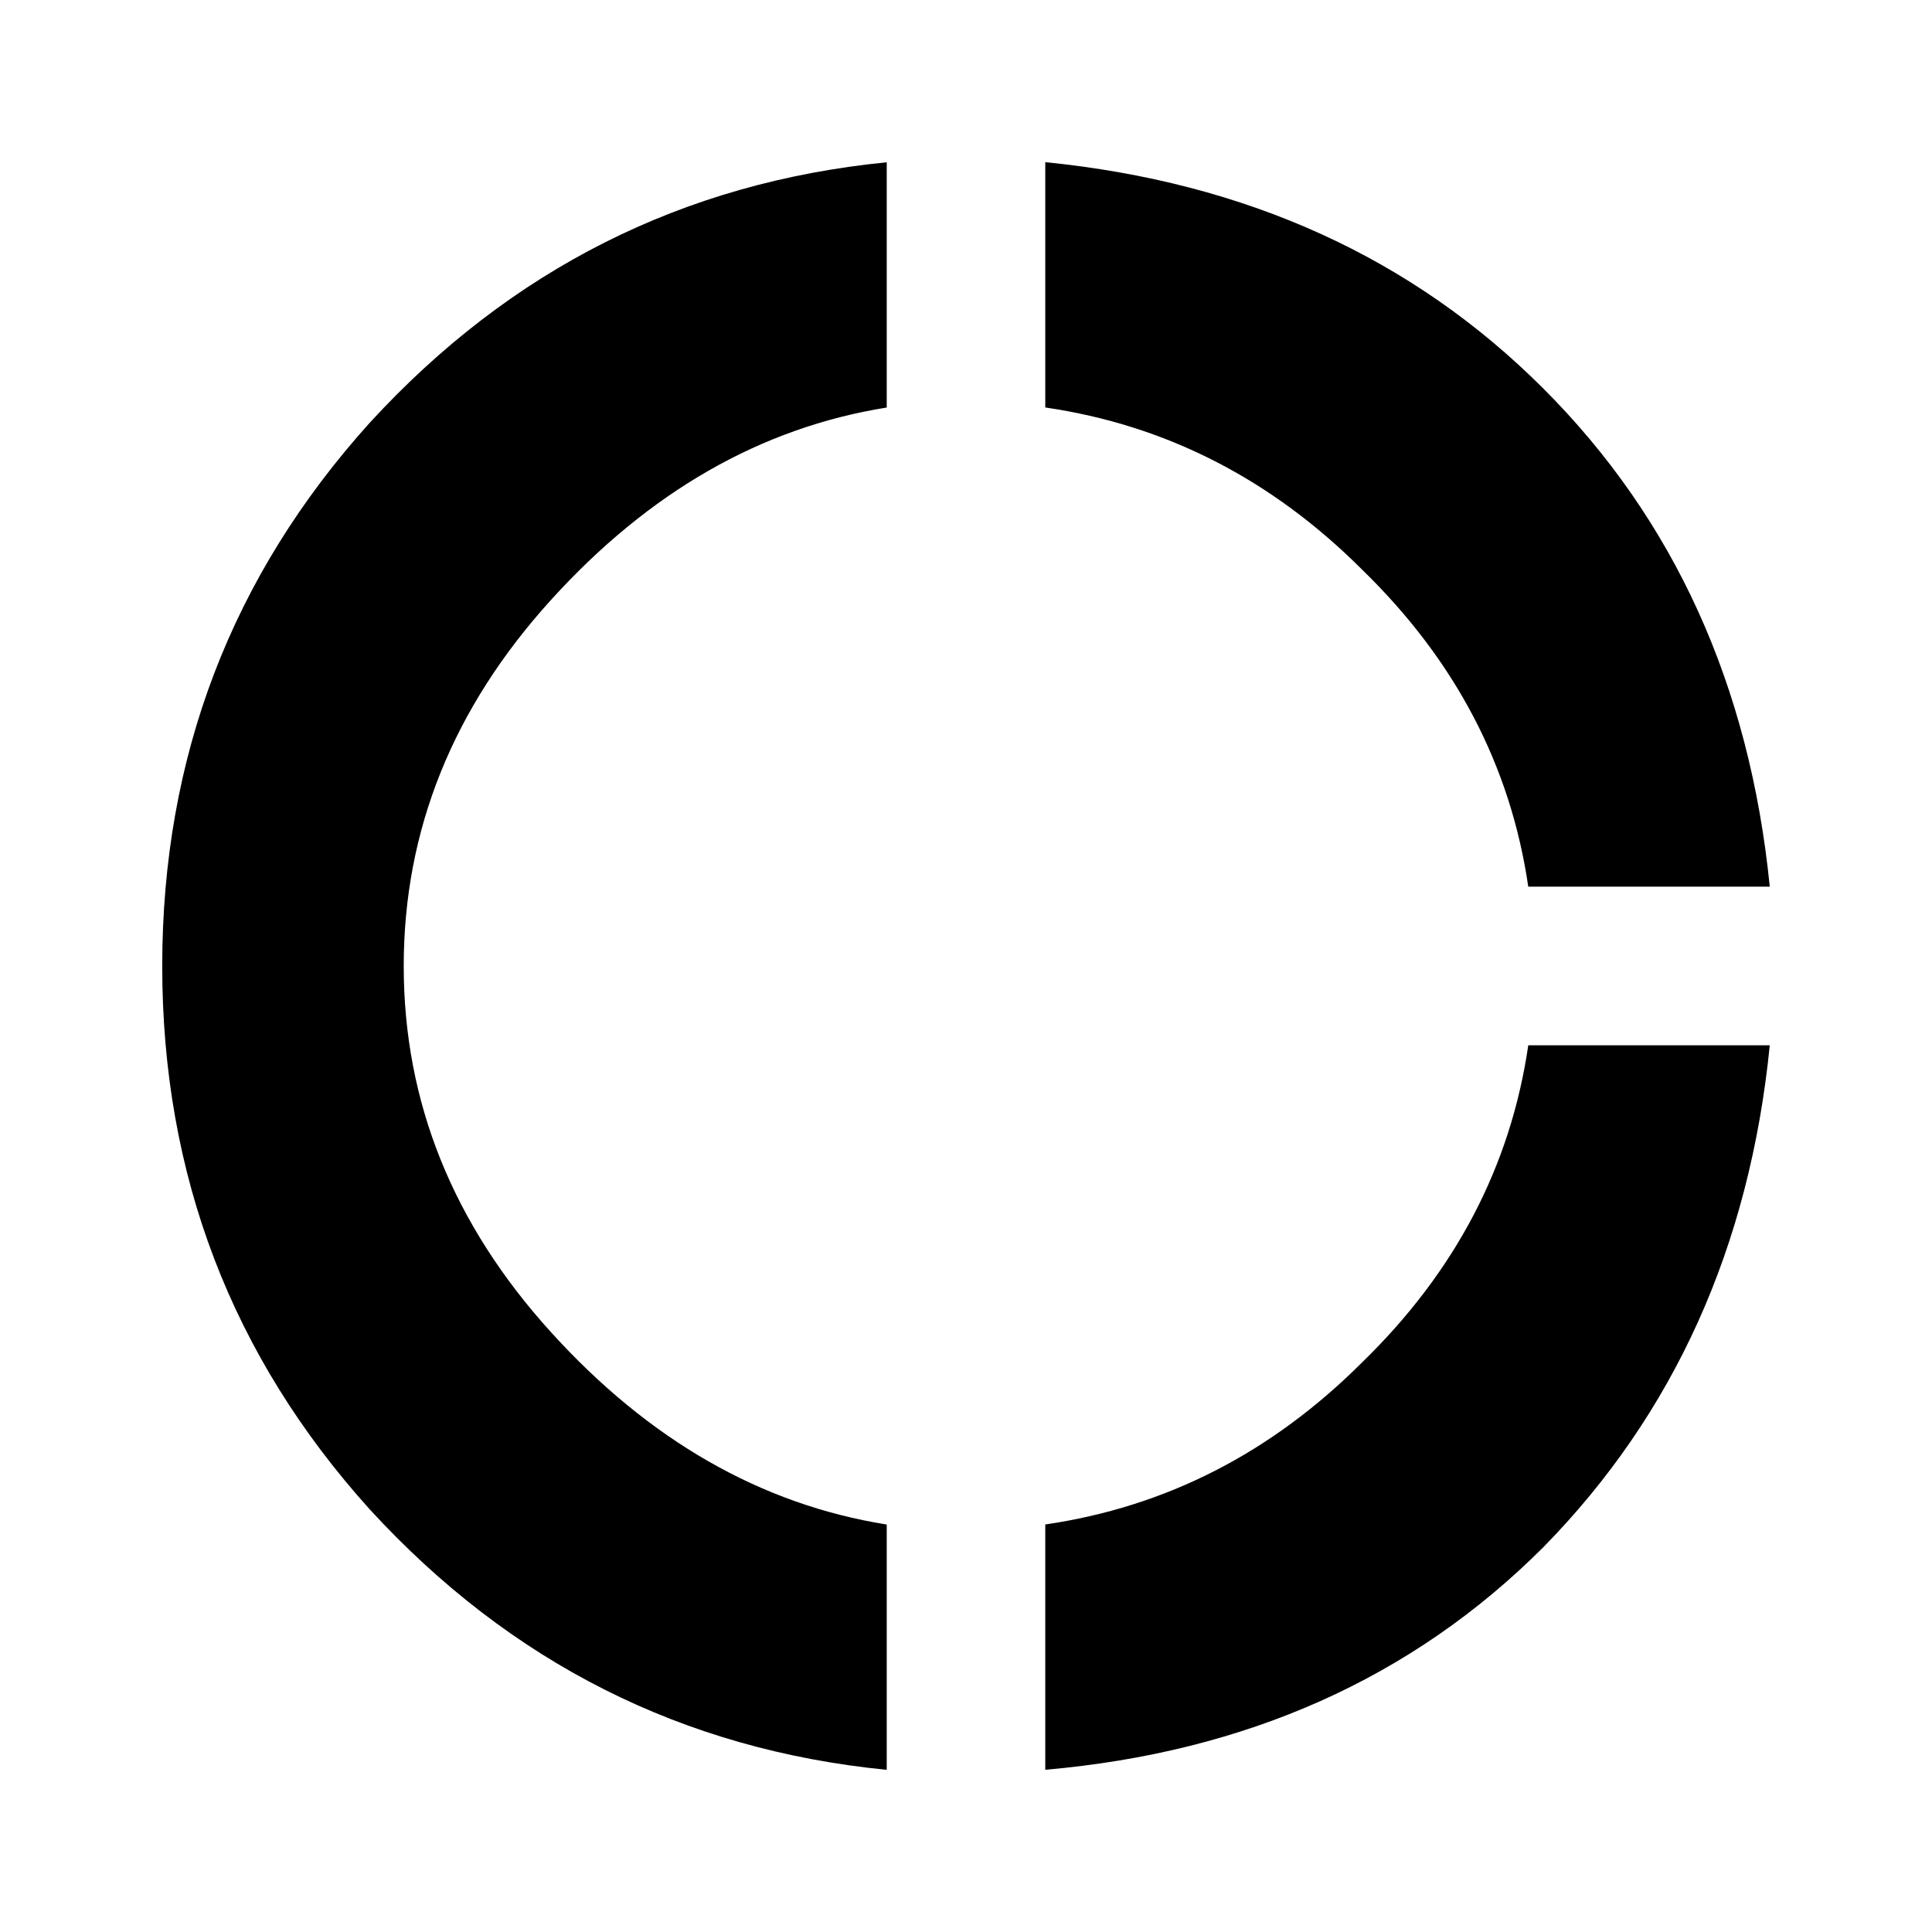 <!-- Generated by IcoMoon.io -->
<svg version="1.1" xmlns="http://www.w3.org/2000/svg" width="32" height="32" viewBox="0 0 32 32">
<title>donut_large</title>
<path d="M17.313 25.25c2-0.292 3.75-1.187 5.25-2.687 1.542-1.5 2.458-3.25 2.75-5.25h4c-0.333 3.333-1.583 6.104-3.75 8.313-2.167 2.167-4.917 3.396-8.25 3.687v-4.063zM25.313 14.687c-0.292-2-1.208-3.75-2.75-5.25-1.5-1.5-3.25-2.396-5.25-2.688v-4.063c3.333 0.333 6.083 1.583 8.25 3.75s3.417 4.917 3.75 8.25h-4zM14.687 6.75c-2.083 0.333-3.937 1.396-5.562 3.188s-2.438 3.813-2.438 6.063c0 2.25 0.813 4.271 2.438 6.063s3.479 2.854 5.562 3.187v4.063c-3.375-0.333-6.229-1.771-8.562-4.313-2.292-2.542-3.438-5.542-3.438-9s1.146-6.458 3.438-9c2.333-2.542 5.188-3.979 8.562-4.313v4.063z"></path>
</svg>
